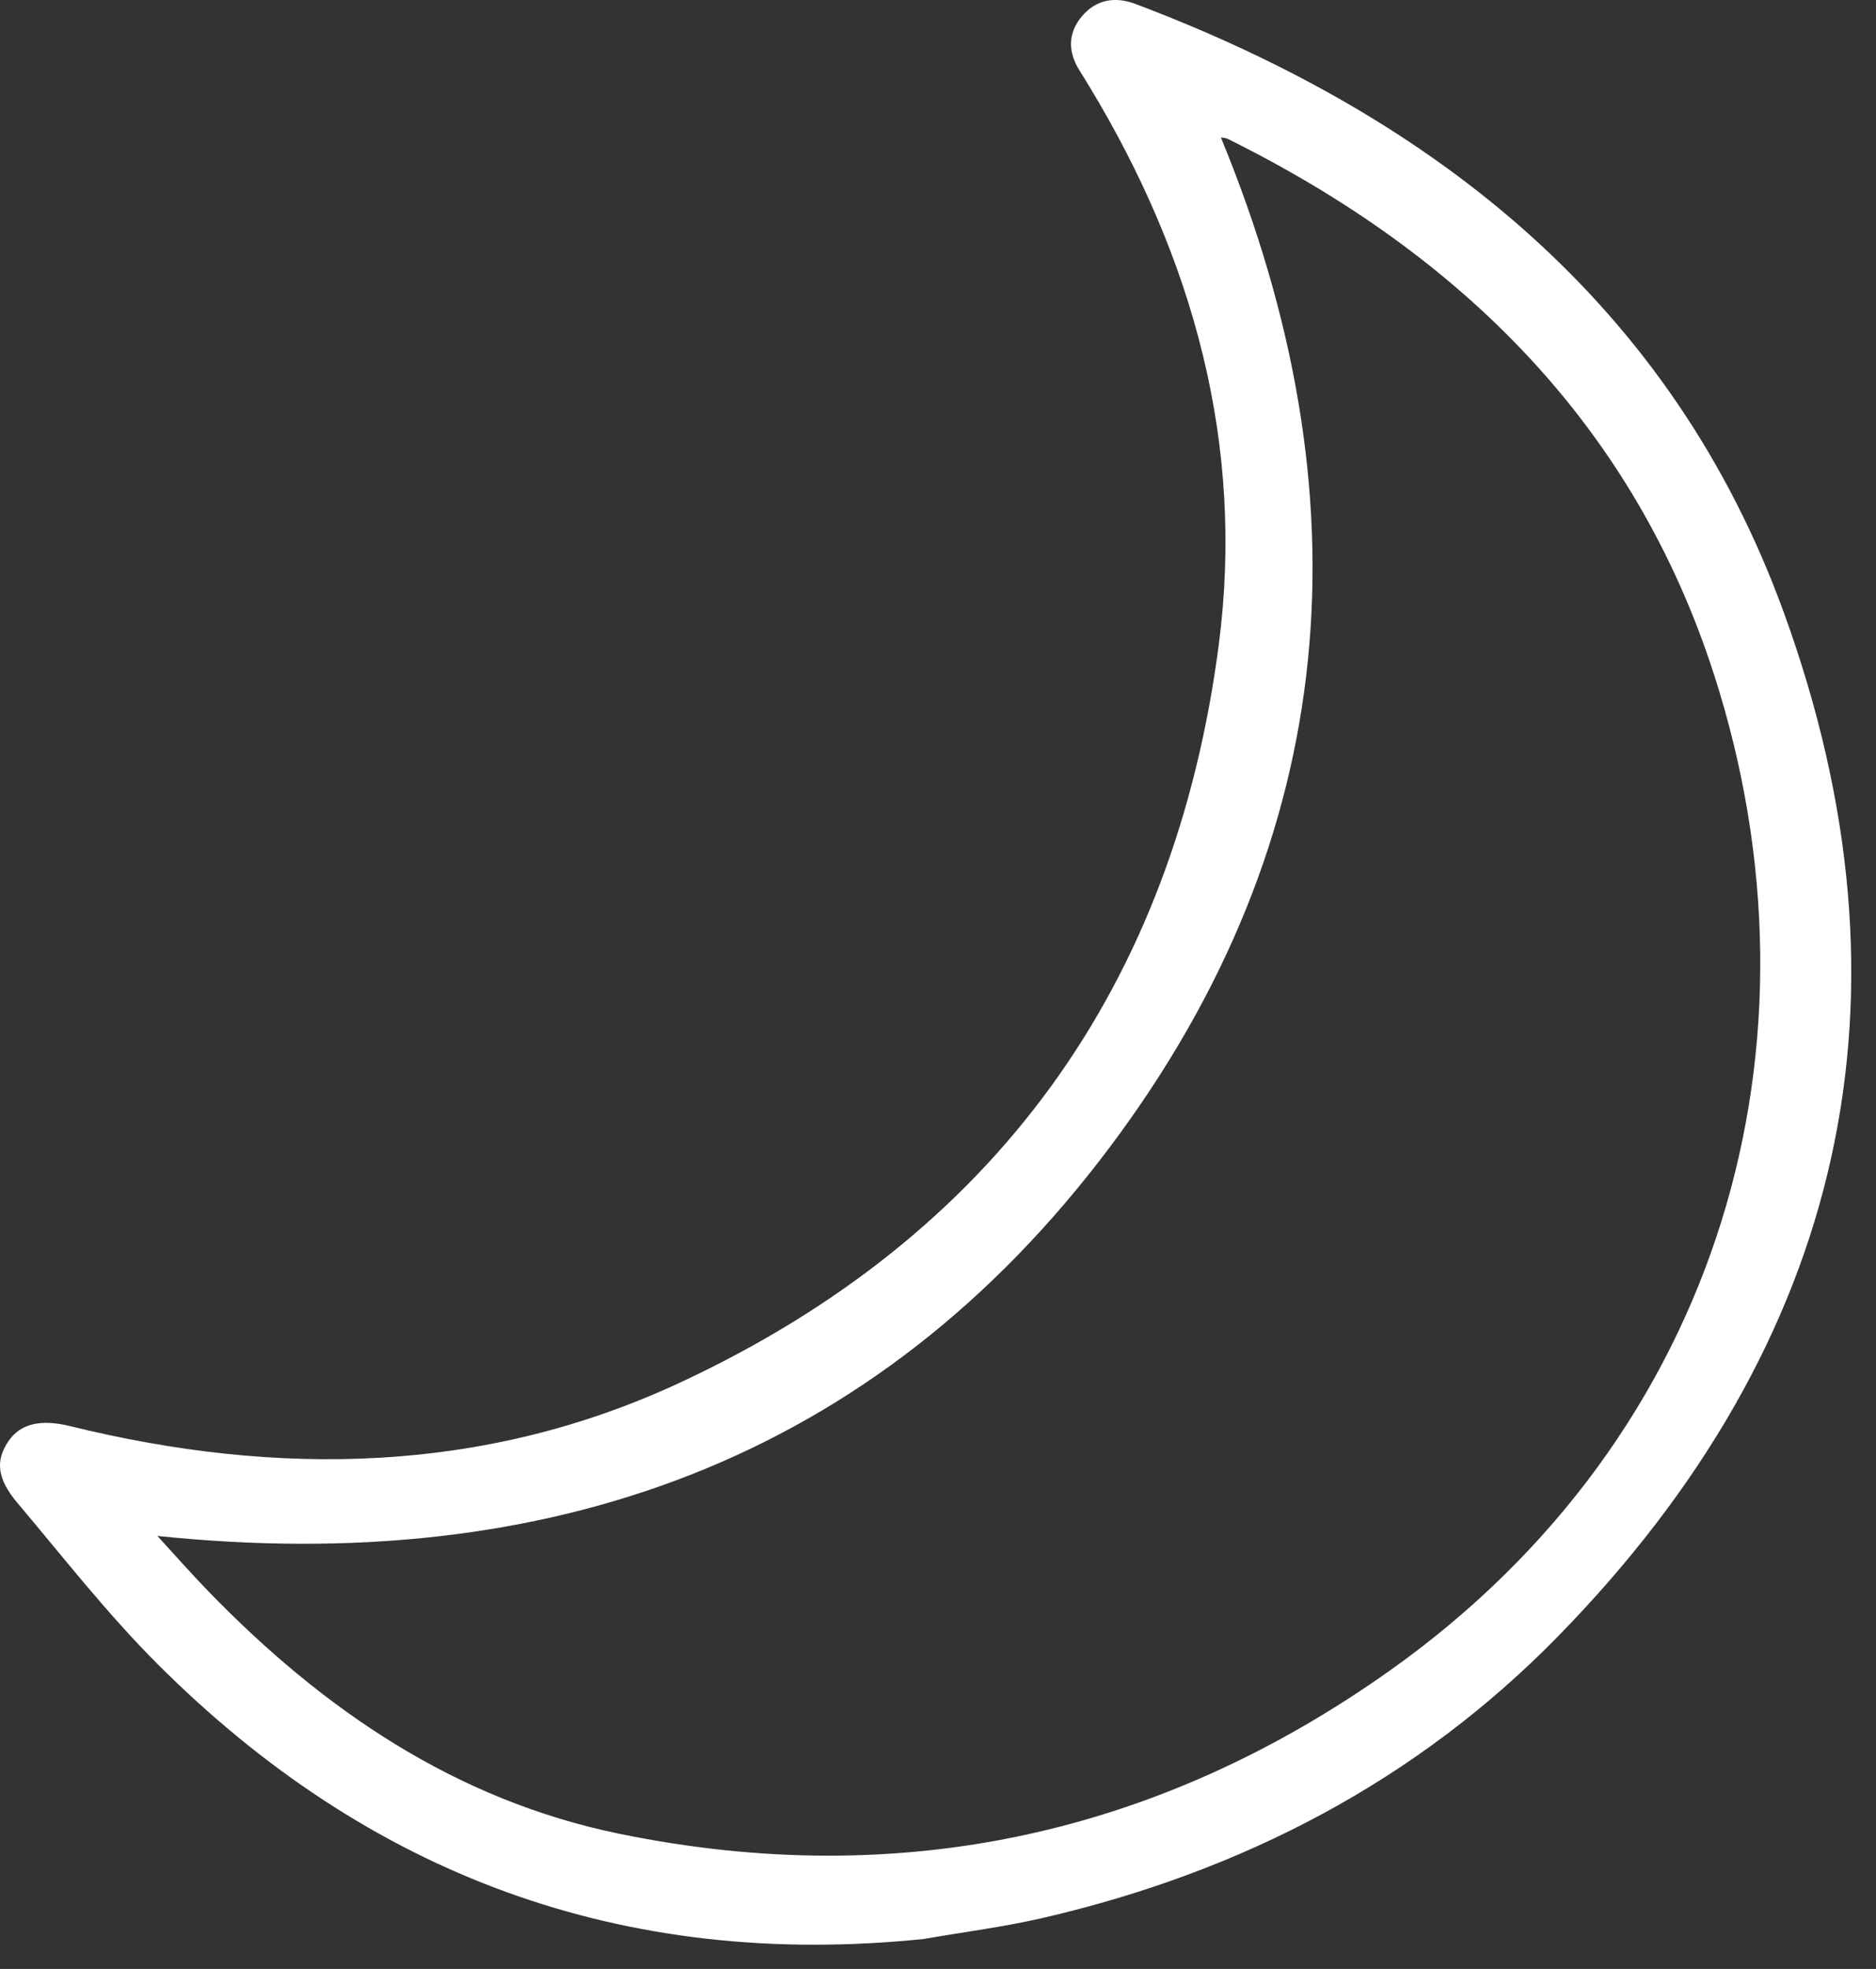 <?xml version="1.0" encoding="UTF-8" standalone="no"?>
<svg width="61px" height="64px" viewBox="0 0 61 64" version="1.1" xmlns="http://www.w3.org/2000/svg" xmlns:xlink="http://www.w3.org/1999/xlink">
    <rect x="0" y="0" width="61" height="64" fill="#333333" stroke="none"/>
    <!-- Generator: Sketch 40 (33762) - http://www.bohemiancoding.com/sketch -->
    <title>Imported Layers Copy 6</title>
    <desc>Created with Sketch.</desc>
    <defs></defs>
    <g id="Page-1" stroke="none" stroke-width="1" fill="none" fill-rule="evenodd">
        <g id="Weather-@2x" transform="translate(-765, -568)" fill="#FFFFFF">
            <g id="Night-Time-icons" transform="translate(23, 551)">
                <g id="nt_clear" transform="translate(723, 0)">
                    <path d="M49.032,80.026 C39.253,81.031 30.98,77.946 24.122,71.088 C22.486,69.452 21.054,67.615 19.56,65.844 C18.9,65.06 18.855,64.479 19.259,63.867 C19.66,63.264 20.329,63.121 21.286,63.357 C28.043,65.016 34.735,64.905 41.094,61.949 C51.369,57.172 57.194,49.025 58.632,37.937 C59.473,31.449 57.809,25.411 54.427,19.82 C54.321,19.646 54.216,19.471 54.106,19.299 C53.725,18.695 53.714,18.09 54.175,17.535 C54.639,16.979 55.262,16.88 55.919,17.128 C65.719,20.826 73.376,26.944 76.997,36.894 C81.539,49.373 79.021,60.619 69.66,70.189 C65.064,74.889 59.386,77.837 52.951,79.332 C51.66,79.632 50.339,79.799 49.032,80.026 L49.032,80.026 Z M24.117,66.925 C24.712,67.573 25.232,68.165 25.78,68.729 C29.503,72.568 33.809,75.512 39.145,76.607 C48.269,78.479 56.685,76.635 64.217,71.283 C75.002,63.621 78.584,50.906 74.741,38.949 C72.129,30.825 66.506,25.27 58.915,21.511 C58.85,21.48 58.767,21.481 58.699,21.469 C63.489,33.093 62.659,44.204 55.082,54.294 C47.458,64.449 36.843,68.25 24.117,66.925 L24.117,66.925 Z" id="Imported-Layers-Copy-6"></path>
                </g>
            </g>
        </g>
    </g>
</svg>